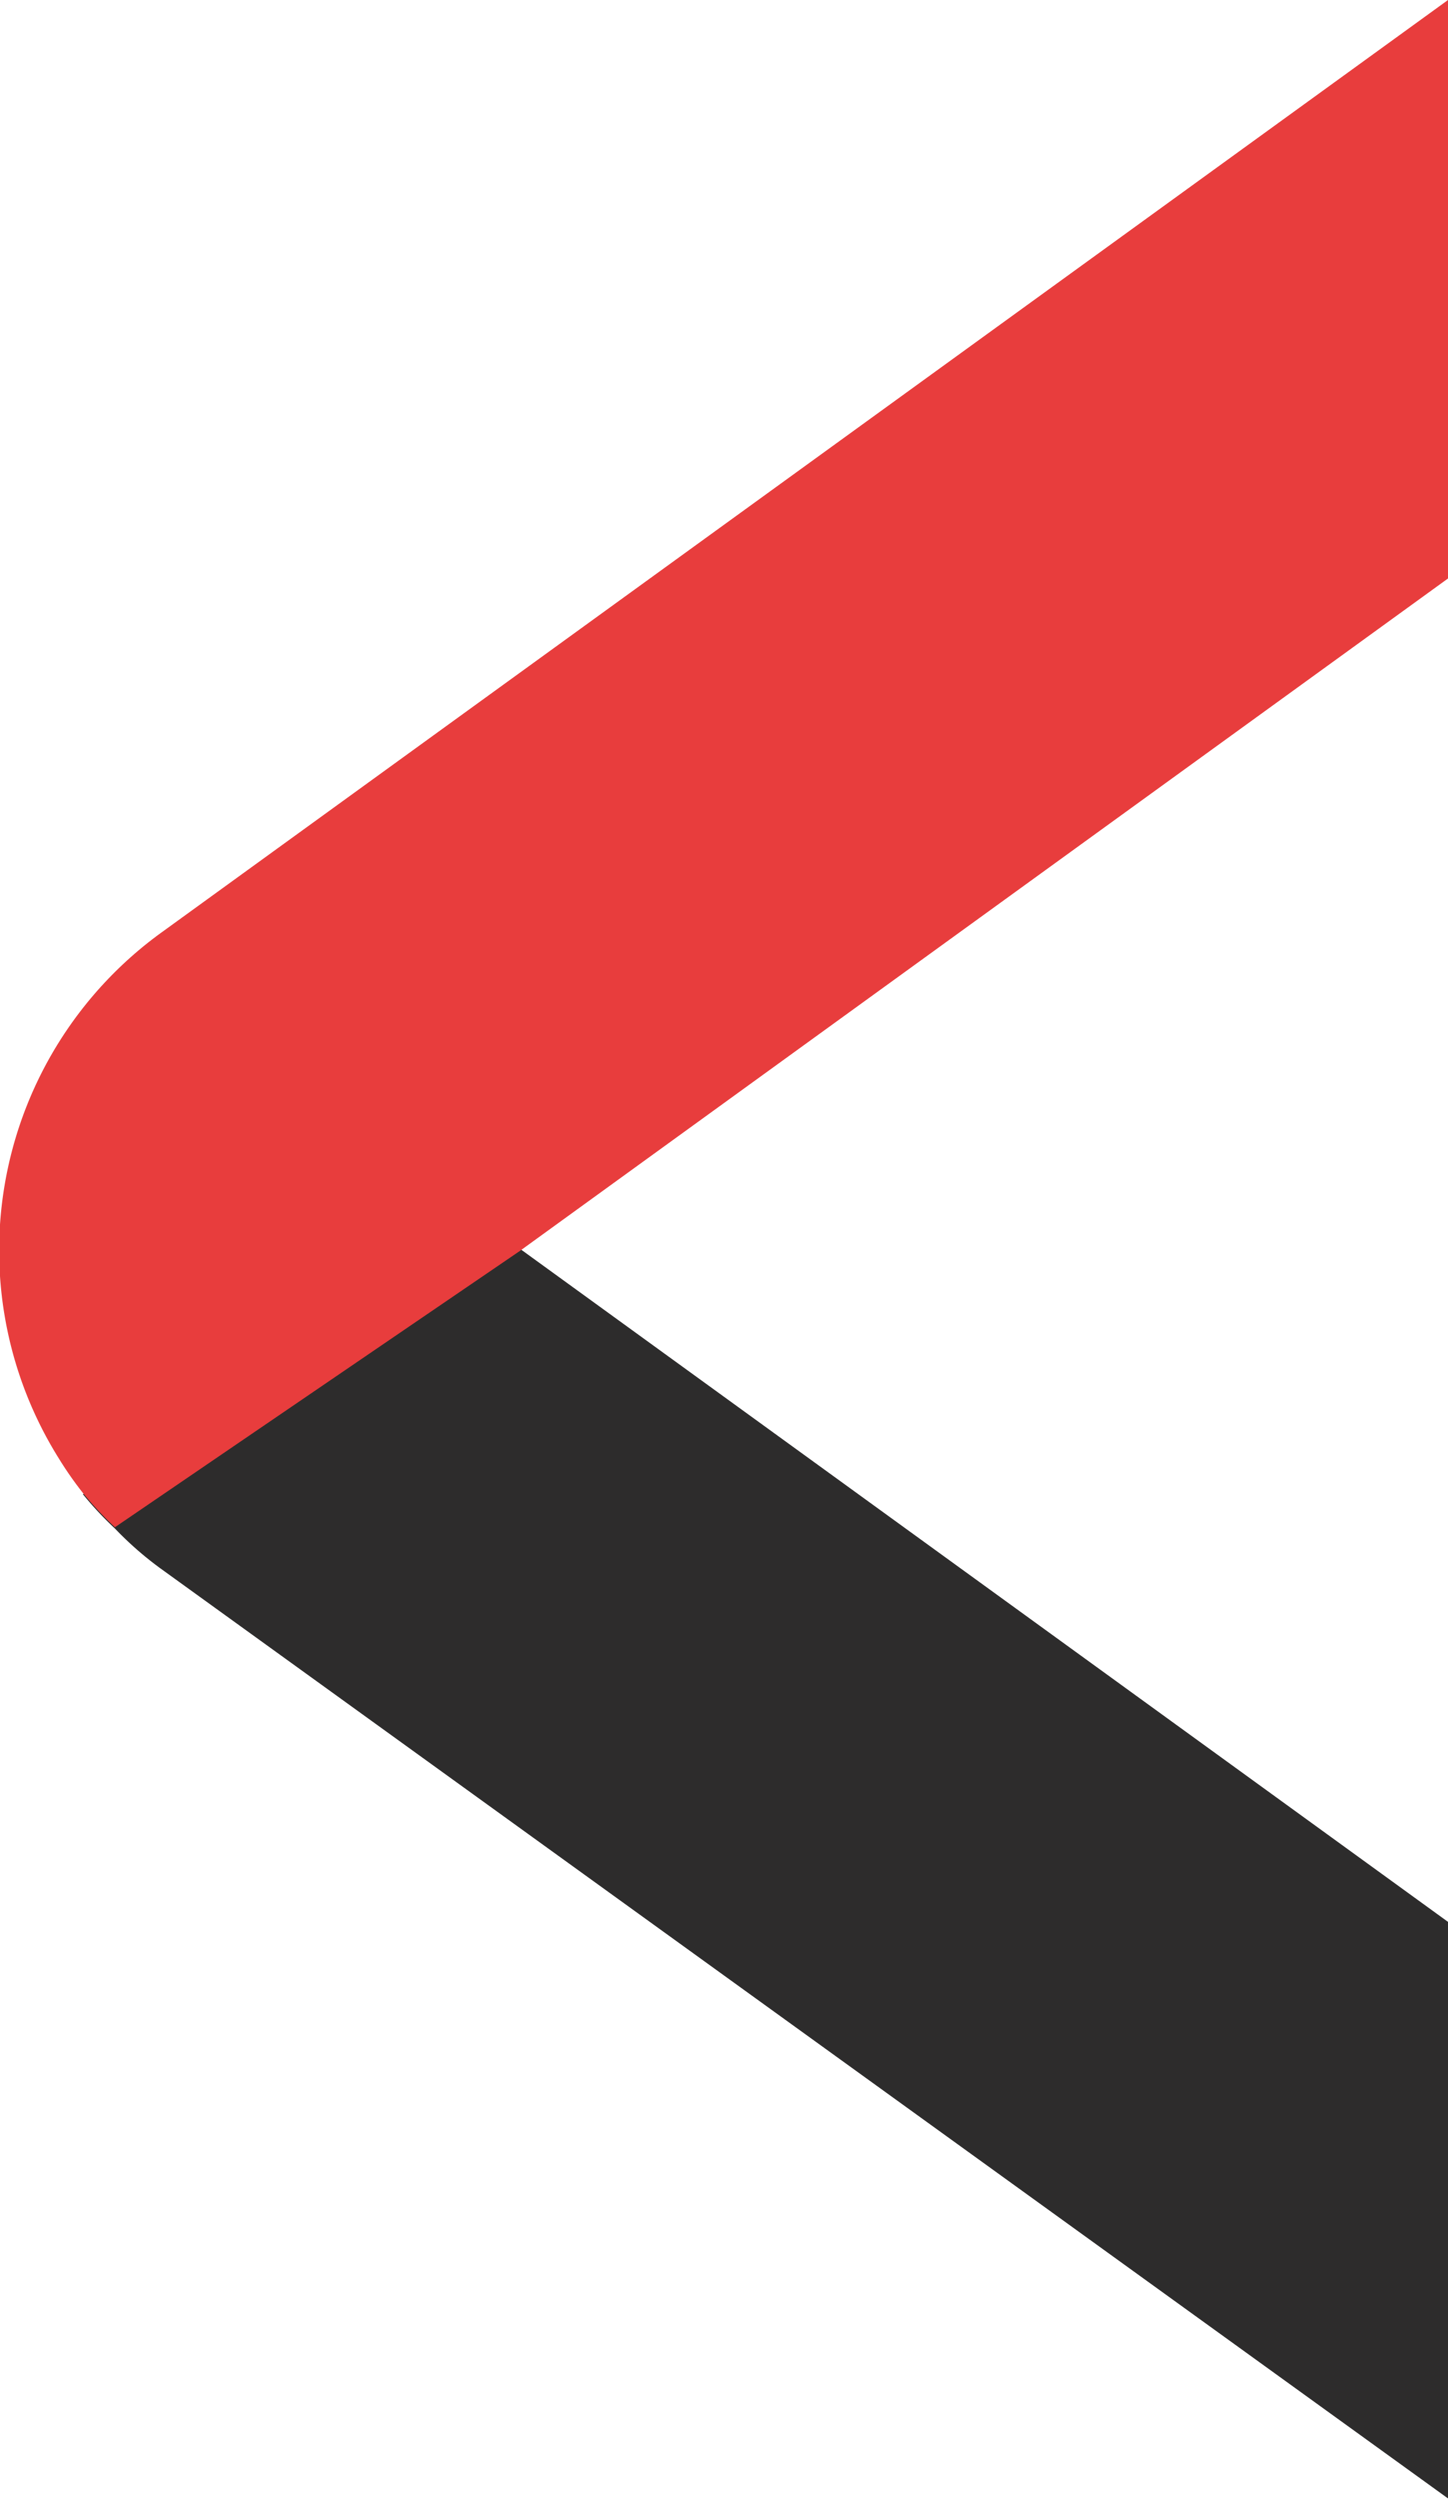 <svg xmlns="http://www.w3.org/2000/svg" viewBox="0 0 45.23 78.04">
  <title>opening-tag</title>
  <g id="Layer_2" data-name="Layer 2">
    <g id="OBJECTS">
      <g>
        <path d="M45.23,60V78L5.06,49a10.63,10.63,0,0,1-1.47-1.28,10.66,10.66,0,0,1-1-1.07L16.26,39Z" fill="#2d2c2c"/>
        <path d="M45.23,0V18.06l-29,21L3.59,47.68a10.66,10.66,0,0,1-1-1.07,11.23,11.23,0,0,1-.76-1.09A12.25,12.25,0,0,1,5.06,29.1Z" fill="#e83d3d"/>
      </g>
    </g>
  </g>
</svg>

